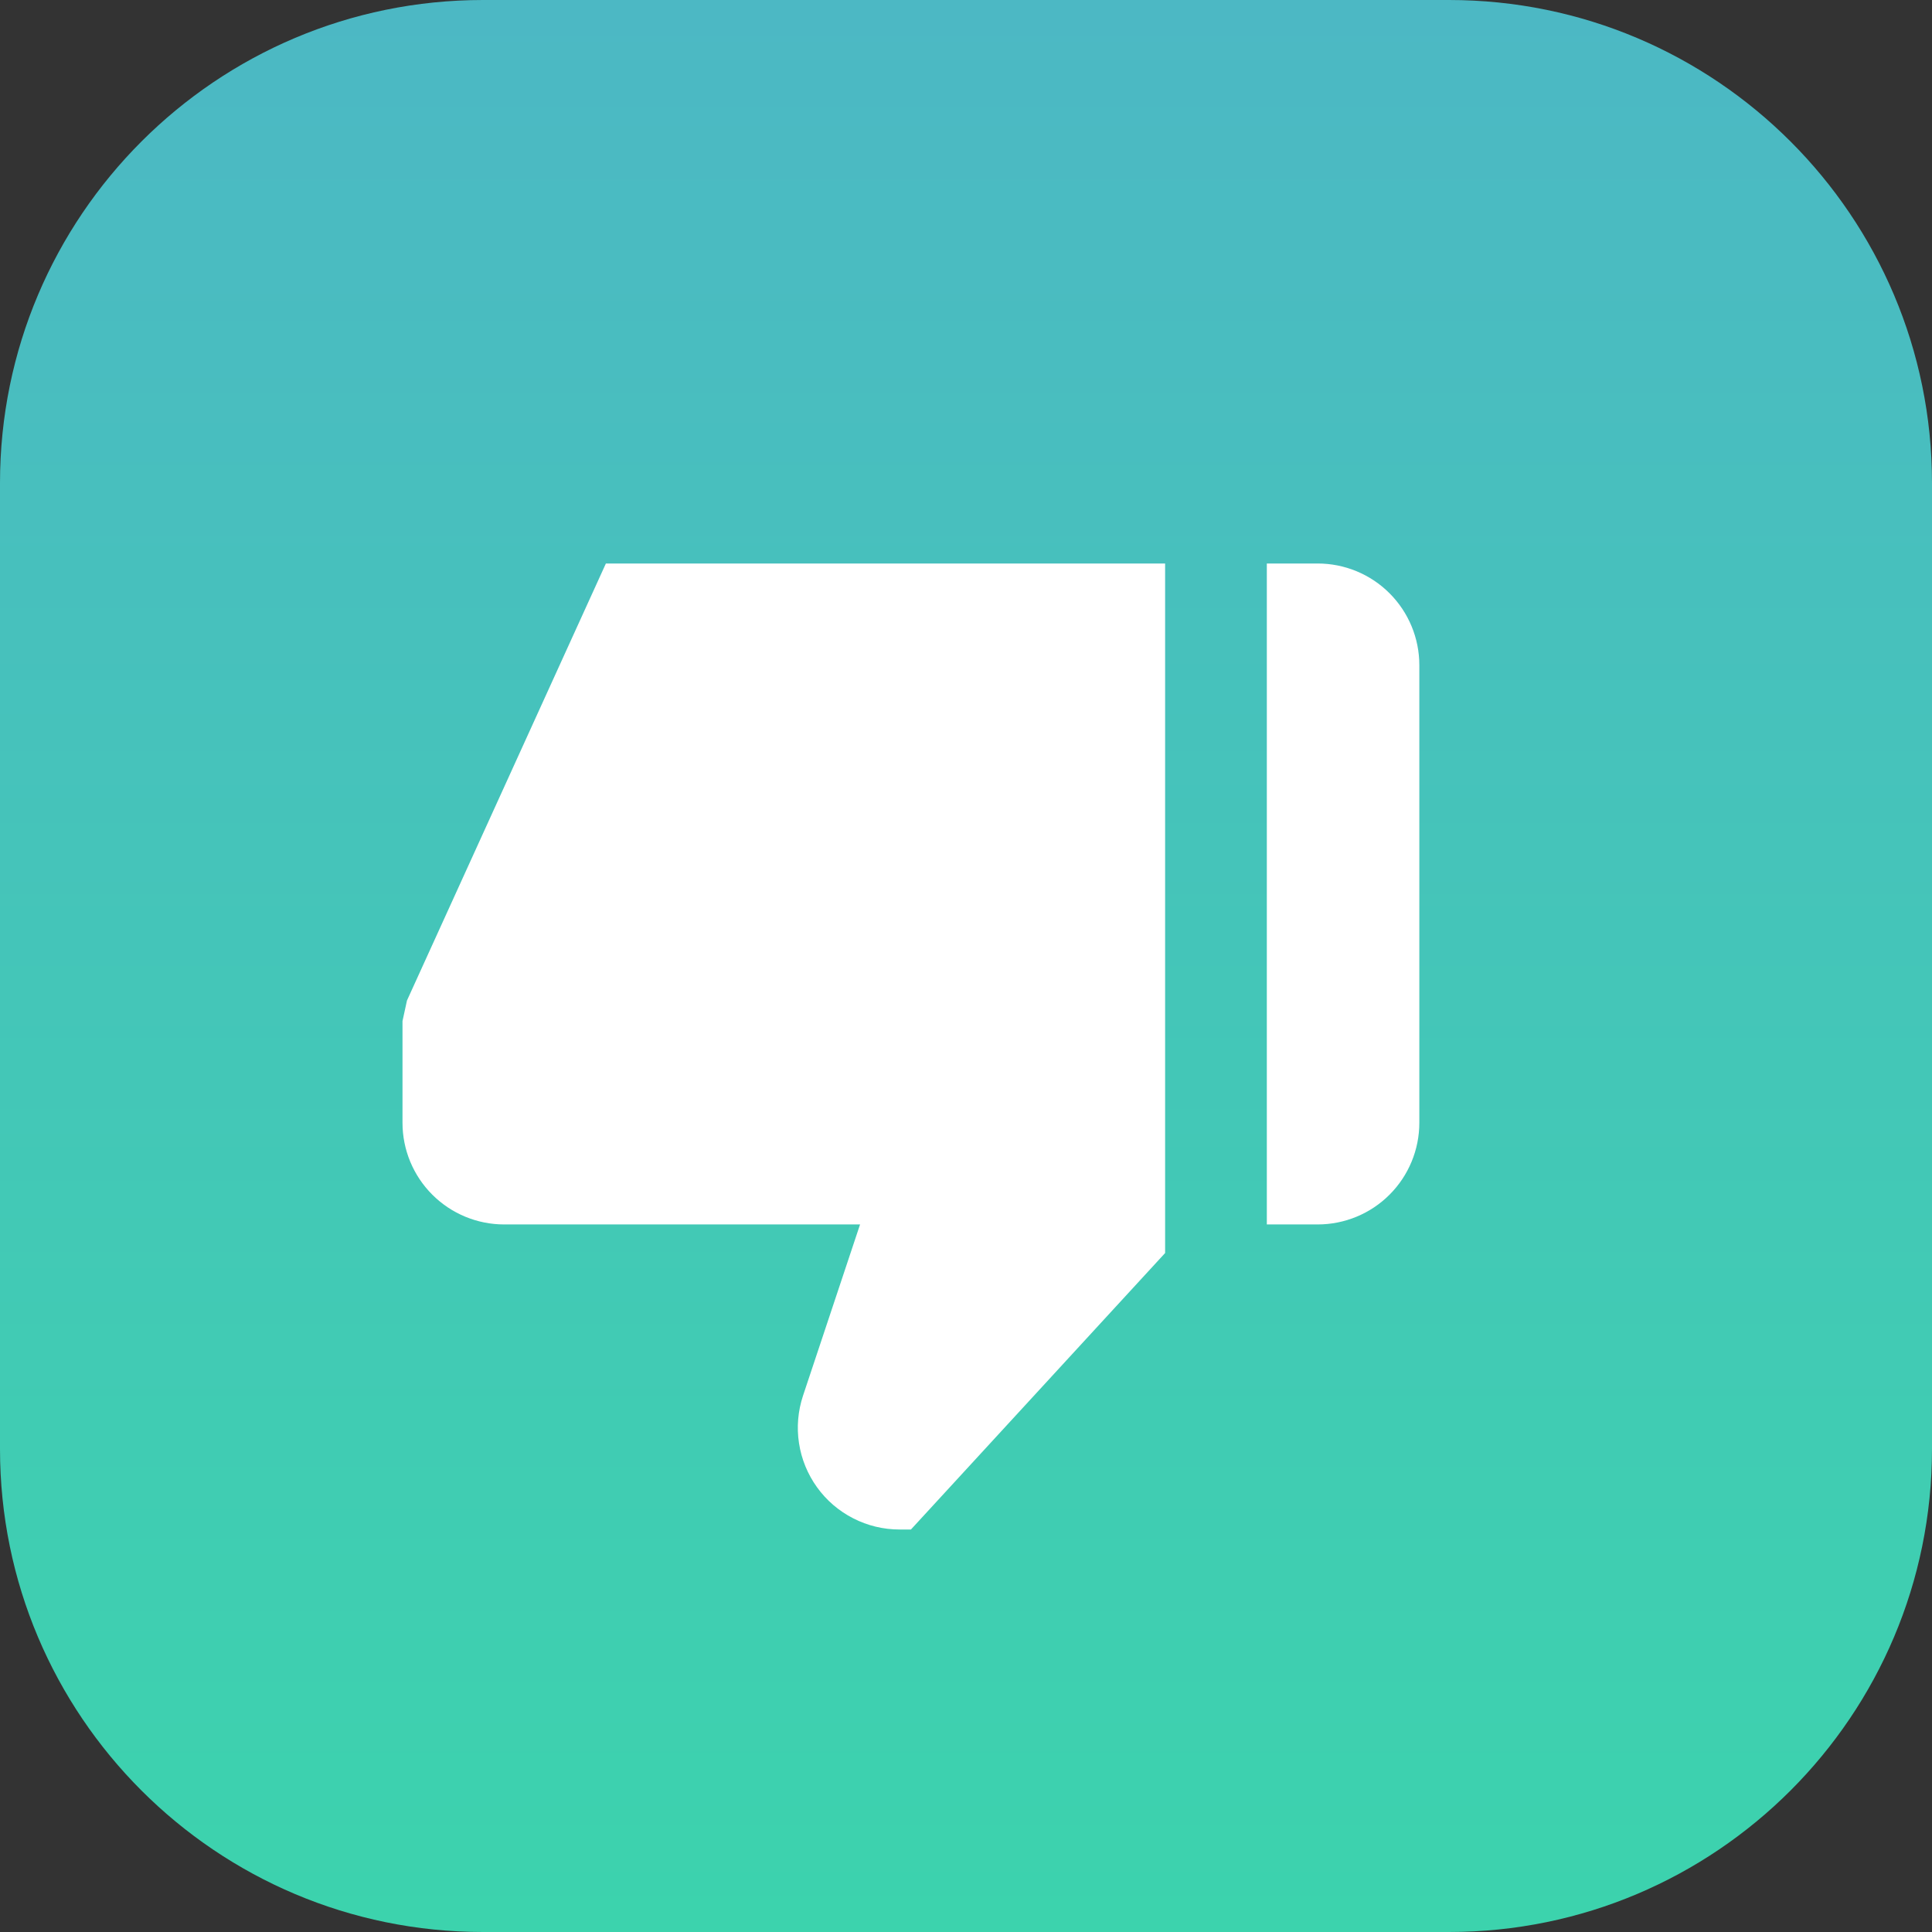 <svg width="48" height="48" viewBox="0 0 48 48" fill="none" xmlns="http://www.w3.org/2000/svg">
<rect x="0" y="0" width="48" height="48" fill="#333333" stroke="none"/>
<path d="M36 -5.24537e-07C42.627 -2.34843e-07 48 5.373 48 12L48 36C48 42.627 42.627 48 36 48L12 48C5.373 48 1.95139e-06 42.627 2.24109e-06 36L3.29016e-06 12C3.57985e-06 5.373 5.373 -1.8633e-06 12 -1.57361e-06L36 -5.24537e-07Z" fill="url(#paint0_linear)"/>
<path d="M32.737 14L31.474 14L31.474 30.421L32.737 30.421C33.407 30.421 34.05 30.155 34.523 29.681C34.997 29.207 35.263 28.565 35.263 27.895L35.263 16.526C35.263 15.856 34.997 15.214 34.523 14.74C34.05 14.266 33.407 14 32.737 14ZM12.526 30.421L21.368 30.421L19.951 34.675C19.825 35.055 19.79 35.459 19.851 35.855C19.911 36.251 20.065 36.626 20.299 36.951C20.533 37.276 20.84 37.54 21.197 37.722C21.553 37.905 21.947 38 22.347 38L22.632 38L28.947 31.131L28.947 14L15.053 14L10.111 24.858L10 25.368L10 27.895C10 28.565 10.266 29.207 10.74 29.681C11.214 30.155 11.856 30.421 12.526 30.421Z" fill="white"/>
<defs>
<linearGradient id="paint0_linear" x1="24" y1="-1.04907e-06" x2="24" y2="48" gradientUnits="userSpaceOnUse">
<stop stop-color="#4CB8C4"/>
<stop offset="1" stop-color="#3CD3AD"/>
</linearGradient>
</defs>
</svg>
